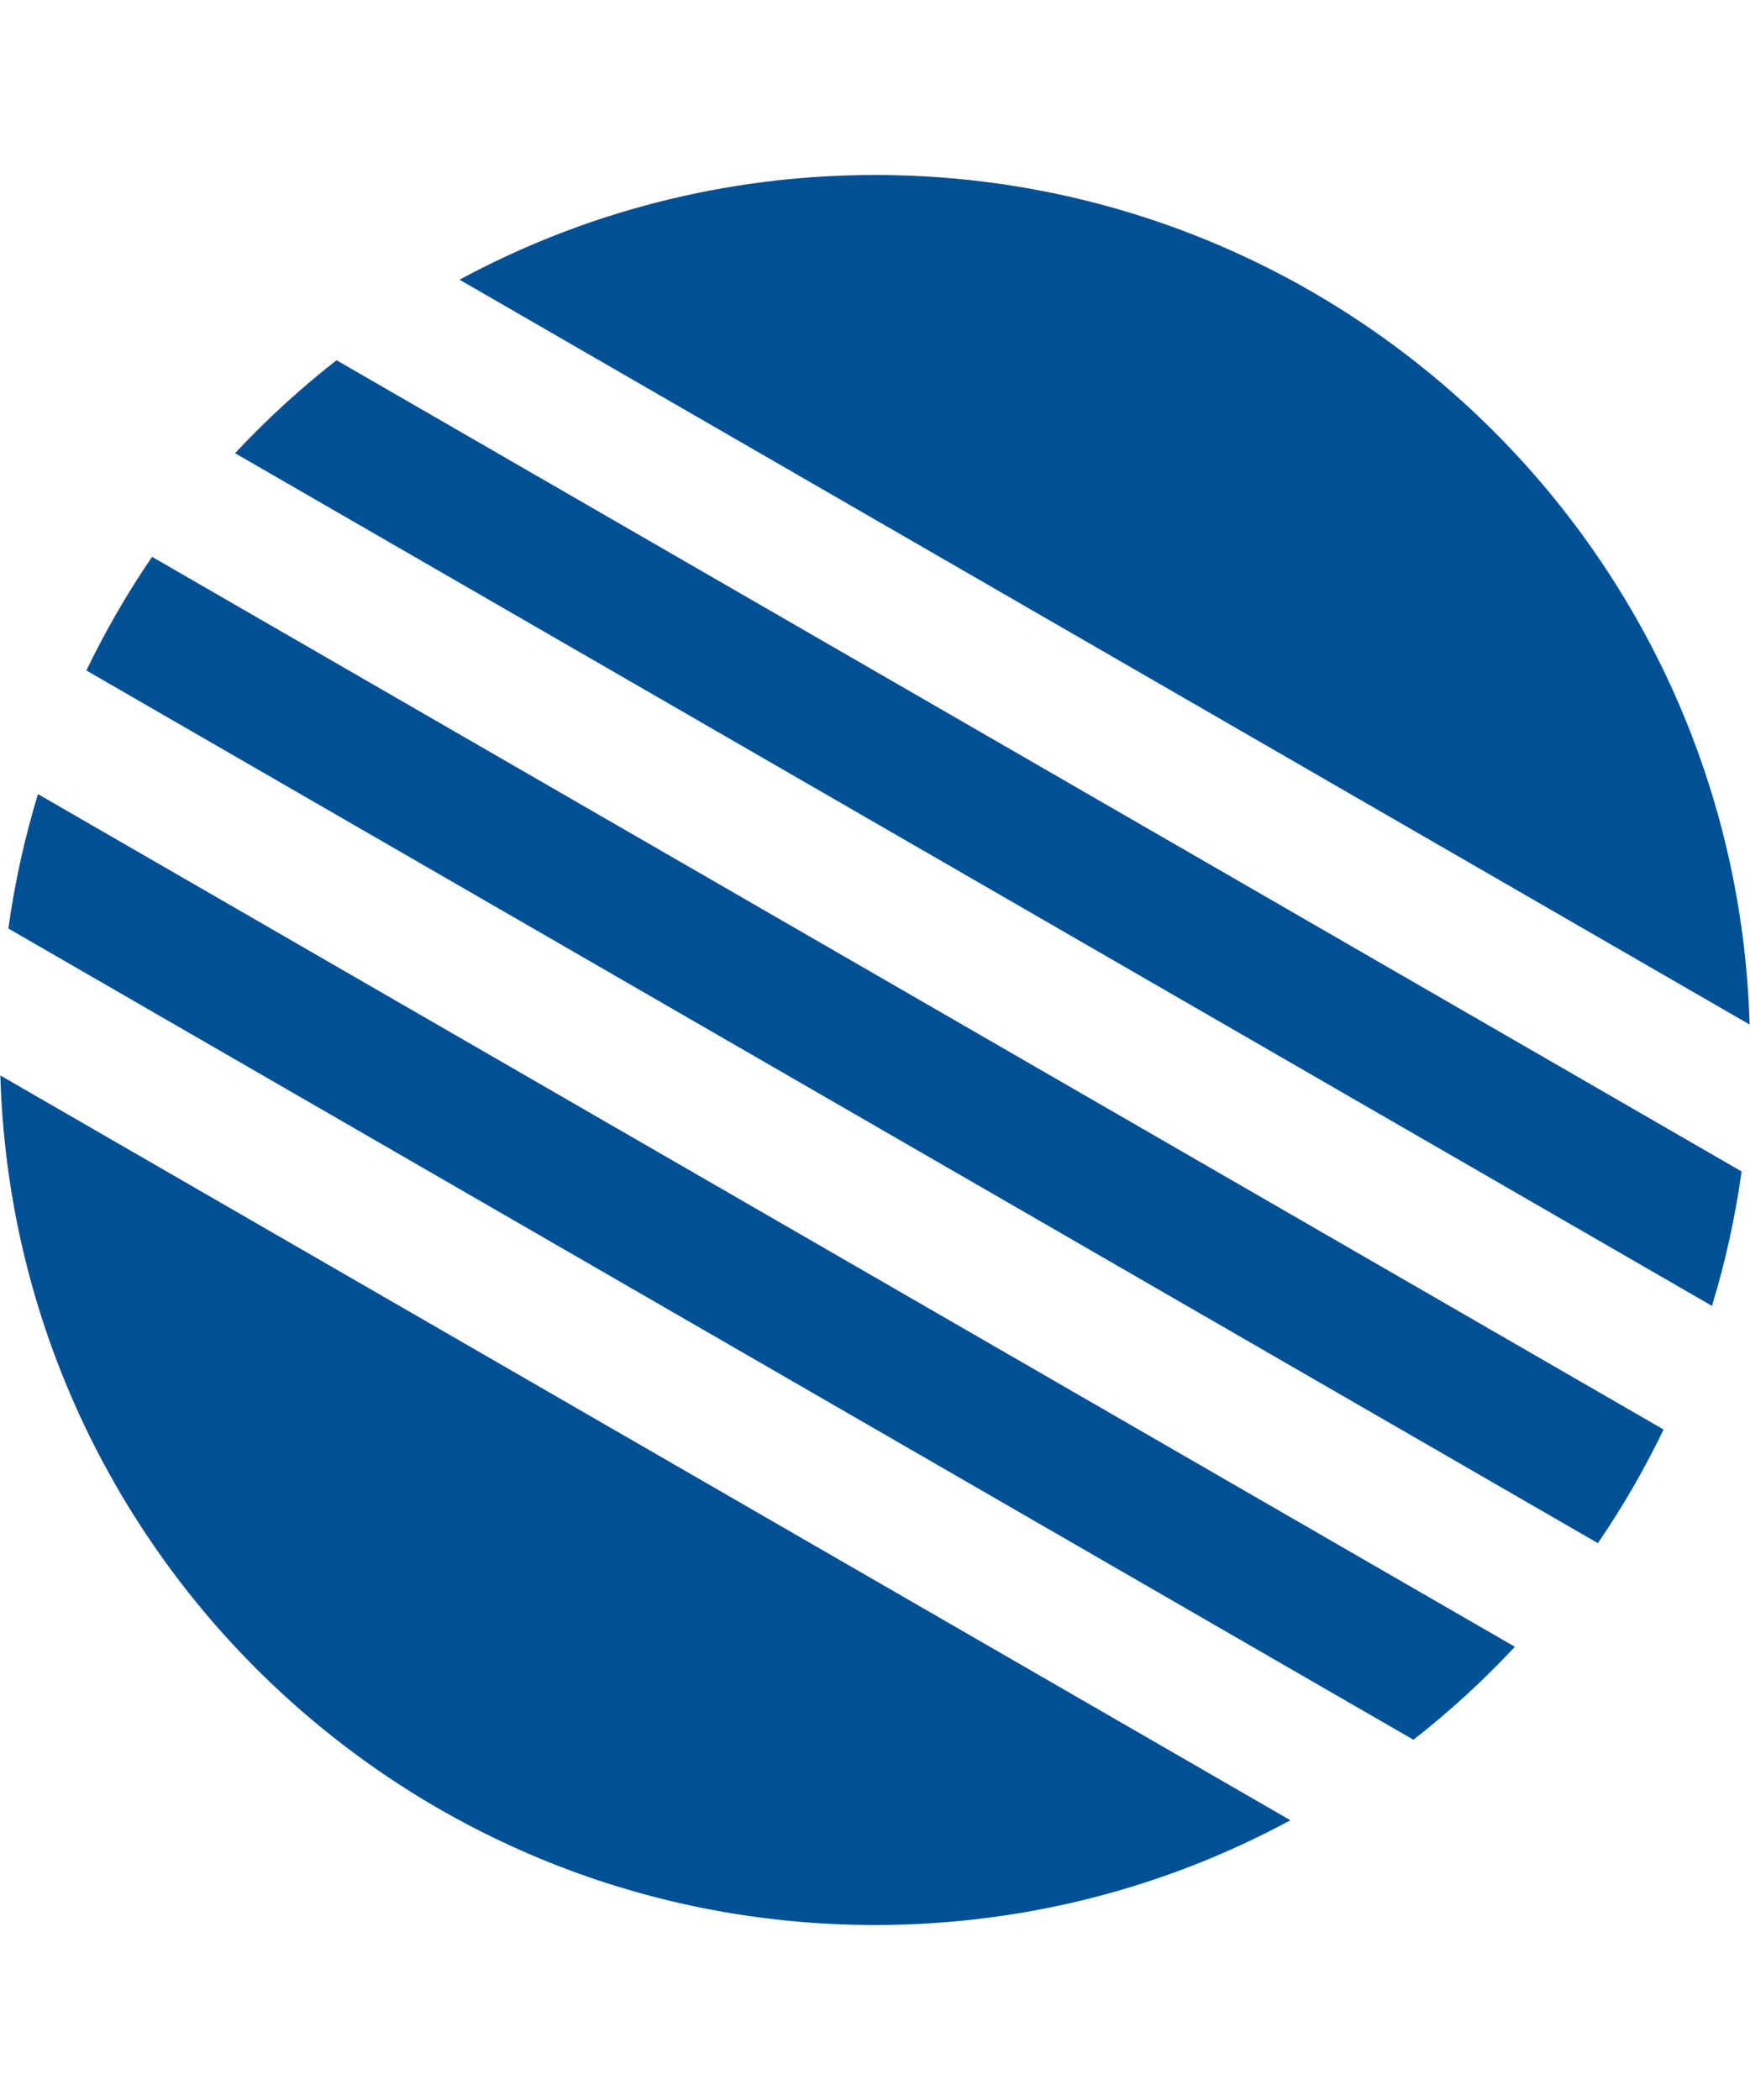 <svg width="40" height="48" viewBox="0 0 40 48" fill="none" xmlns="http://www.w3.org/2000/svg">
<path d="M39.991 23.418C39.683 12.641 30.85 4 20 4C16.563 4 13.329 4.867 10.504 6.393L39.991 23.418Z" fill="#005096"/>
<path d="M7.692 8.234C6.865 8.881 6.089 9.592 5.373 10.359L39.131 29.849C39.434 28.855 39.662 27.829 39.808 26.776L7.692 8.234Z" fill="#005096"/>
<path d="M34.626 37.641C33.91 38.408 33.135 39.119 32.307 39.766L0.191 21.223C0.337 20.171 0.565 19.144 0.868 18.151L34.626 37.641Z" fill="#005096"/>
<path d="M36.523 35.272L1.974 15.325C2.411 14.419 2.913 13.551 3.476 12.728L38.025 32.675C37.589 33.581 37.086 34.448 36.523 35.272Z" fill="#005096"/>
<path d="M20 44C23.436 44 26.67 43.133 29.495 41.606L0.008 24.582C0.316 35.358 9.148 44 20 44Z" fill="#005096"/>
</svg>
